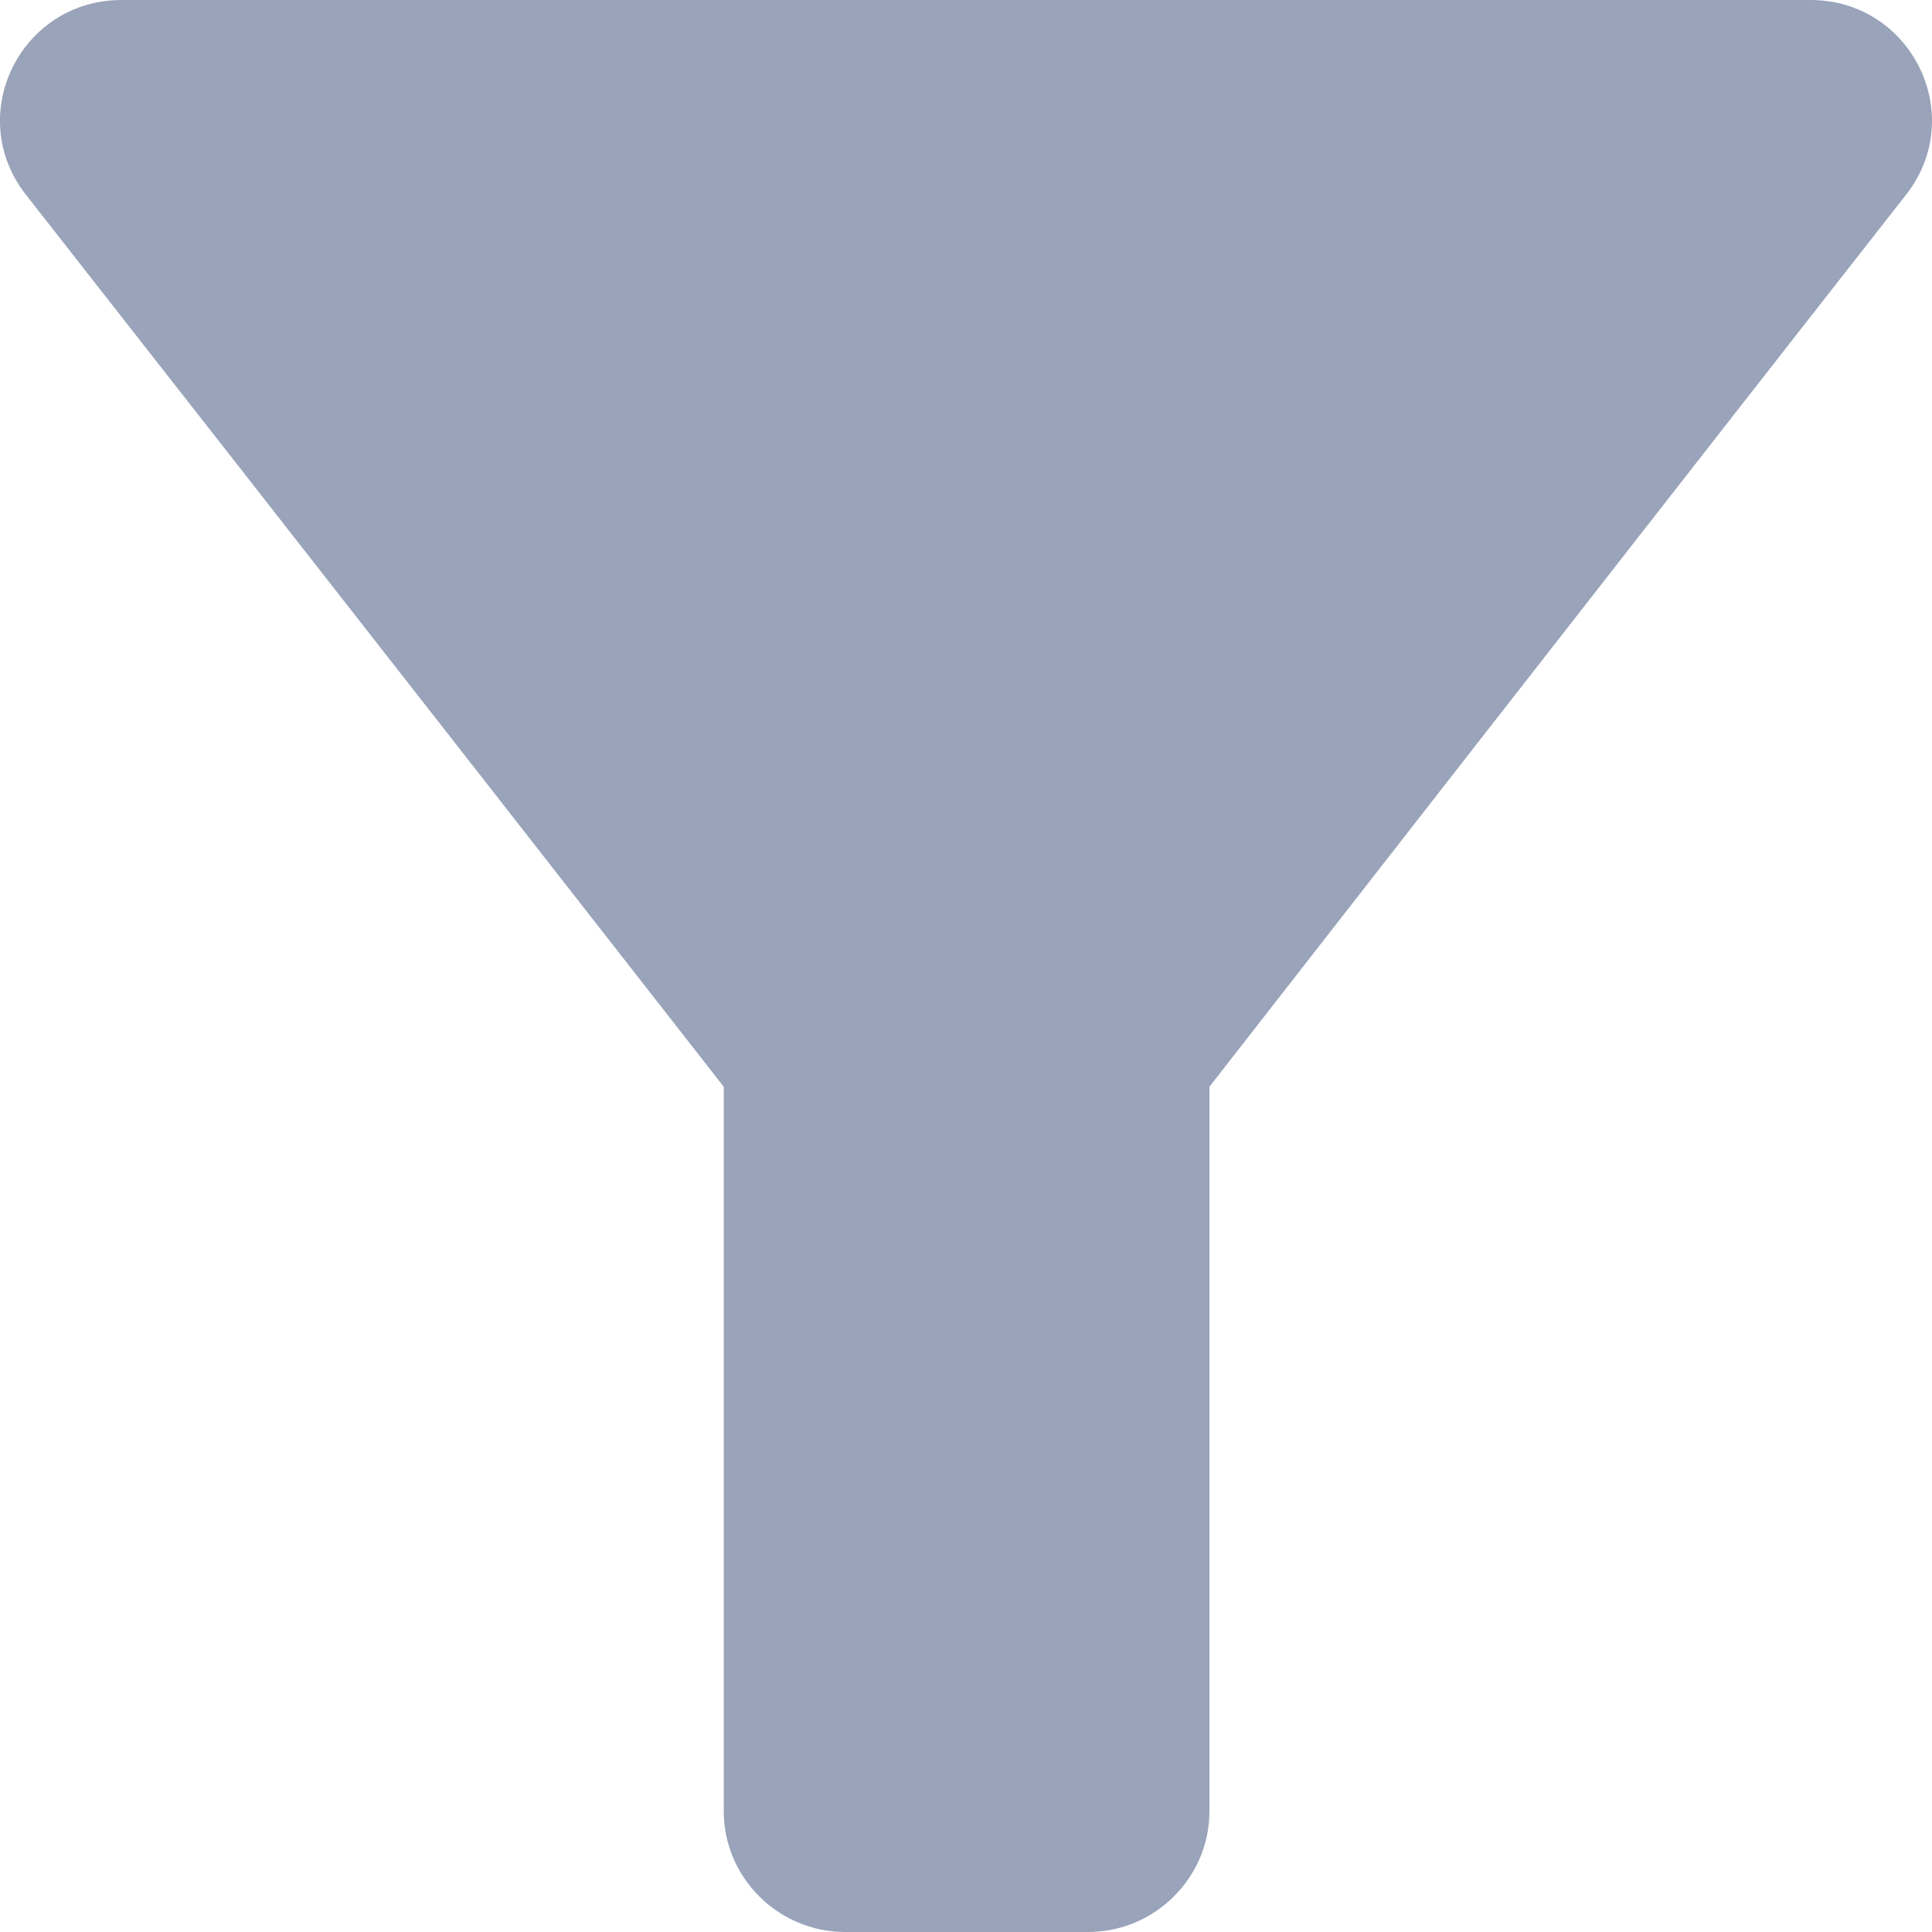 <svg width="18" height="18" viewBox="0 0 18 18" fill="none" xmlns="http://www.w3.org/2000/svg">
<path d="M0.239 1.811C2.524 4.725 6.743 10.125 6.743 10.125V16.875C6.743 17.494 7.252 18 7.875 18H10.137C10.759 18 11.268 17.494 11.268 16.875V10.125C11.268 10.125 15.476 4.725 17.761 1.811C18.337 1.069 17.806 0 16.867 0H1.133C0.194 0 -0.338 1.069 0.239 1.811Z" fill="#99A3BA"/>
</svg>

